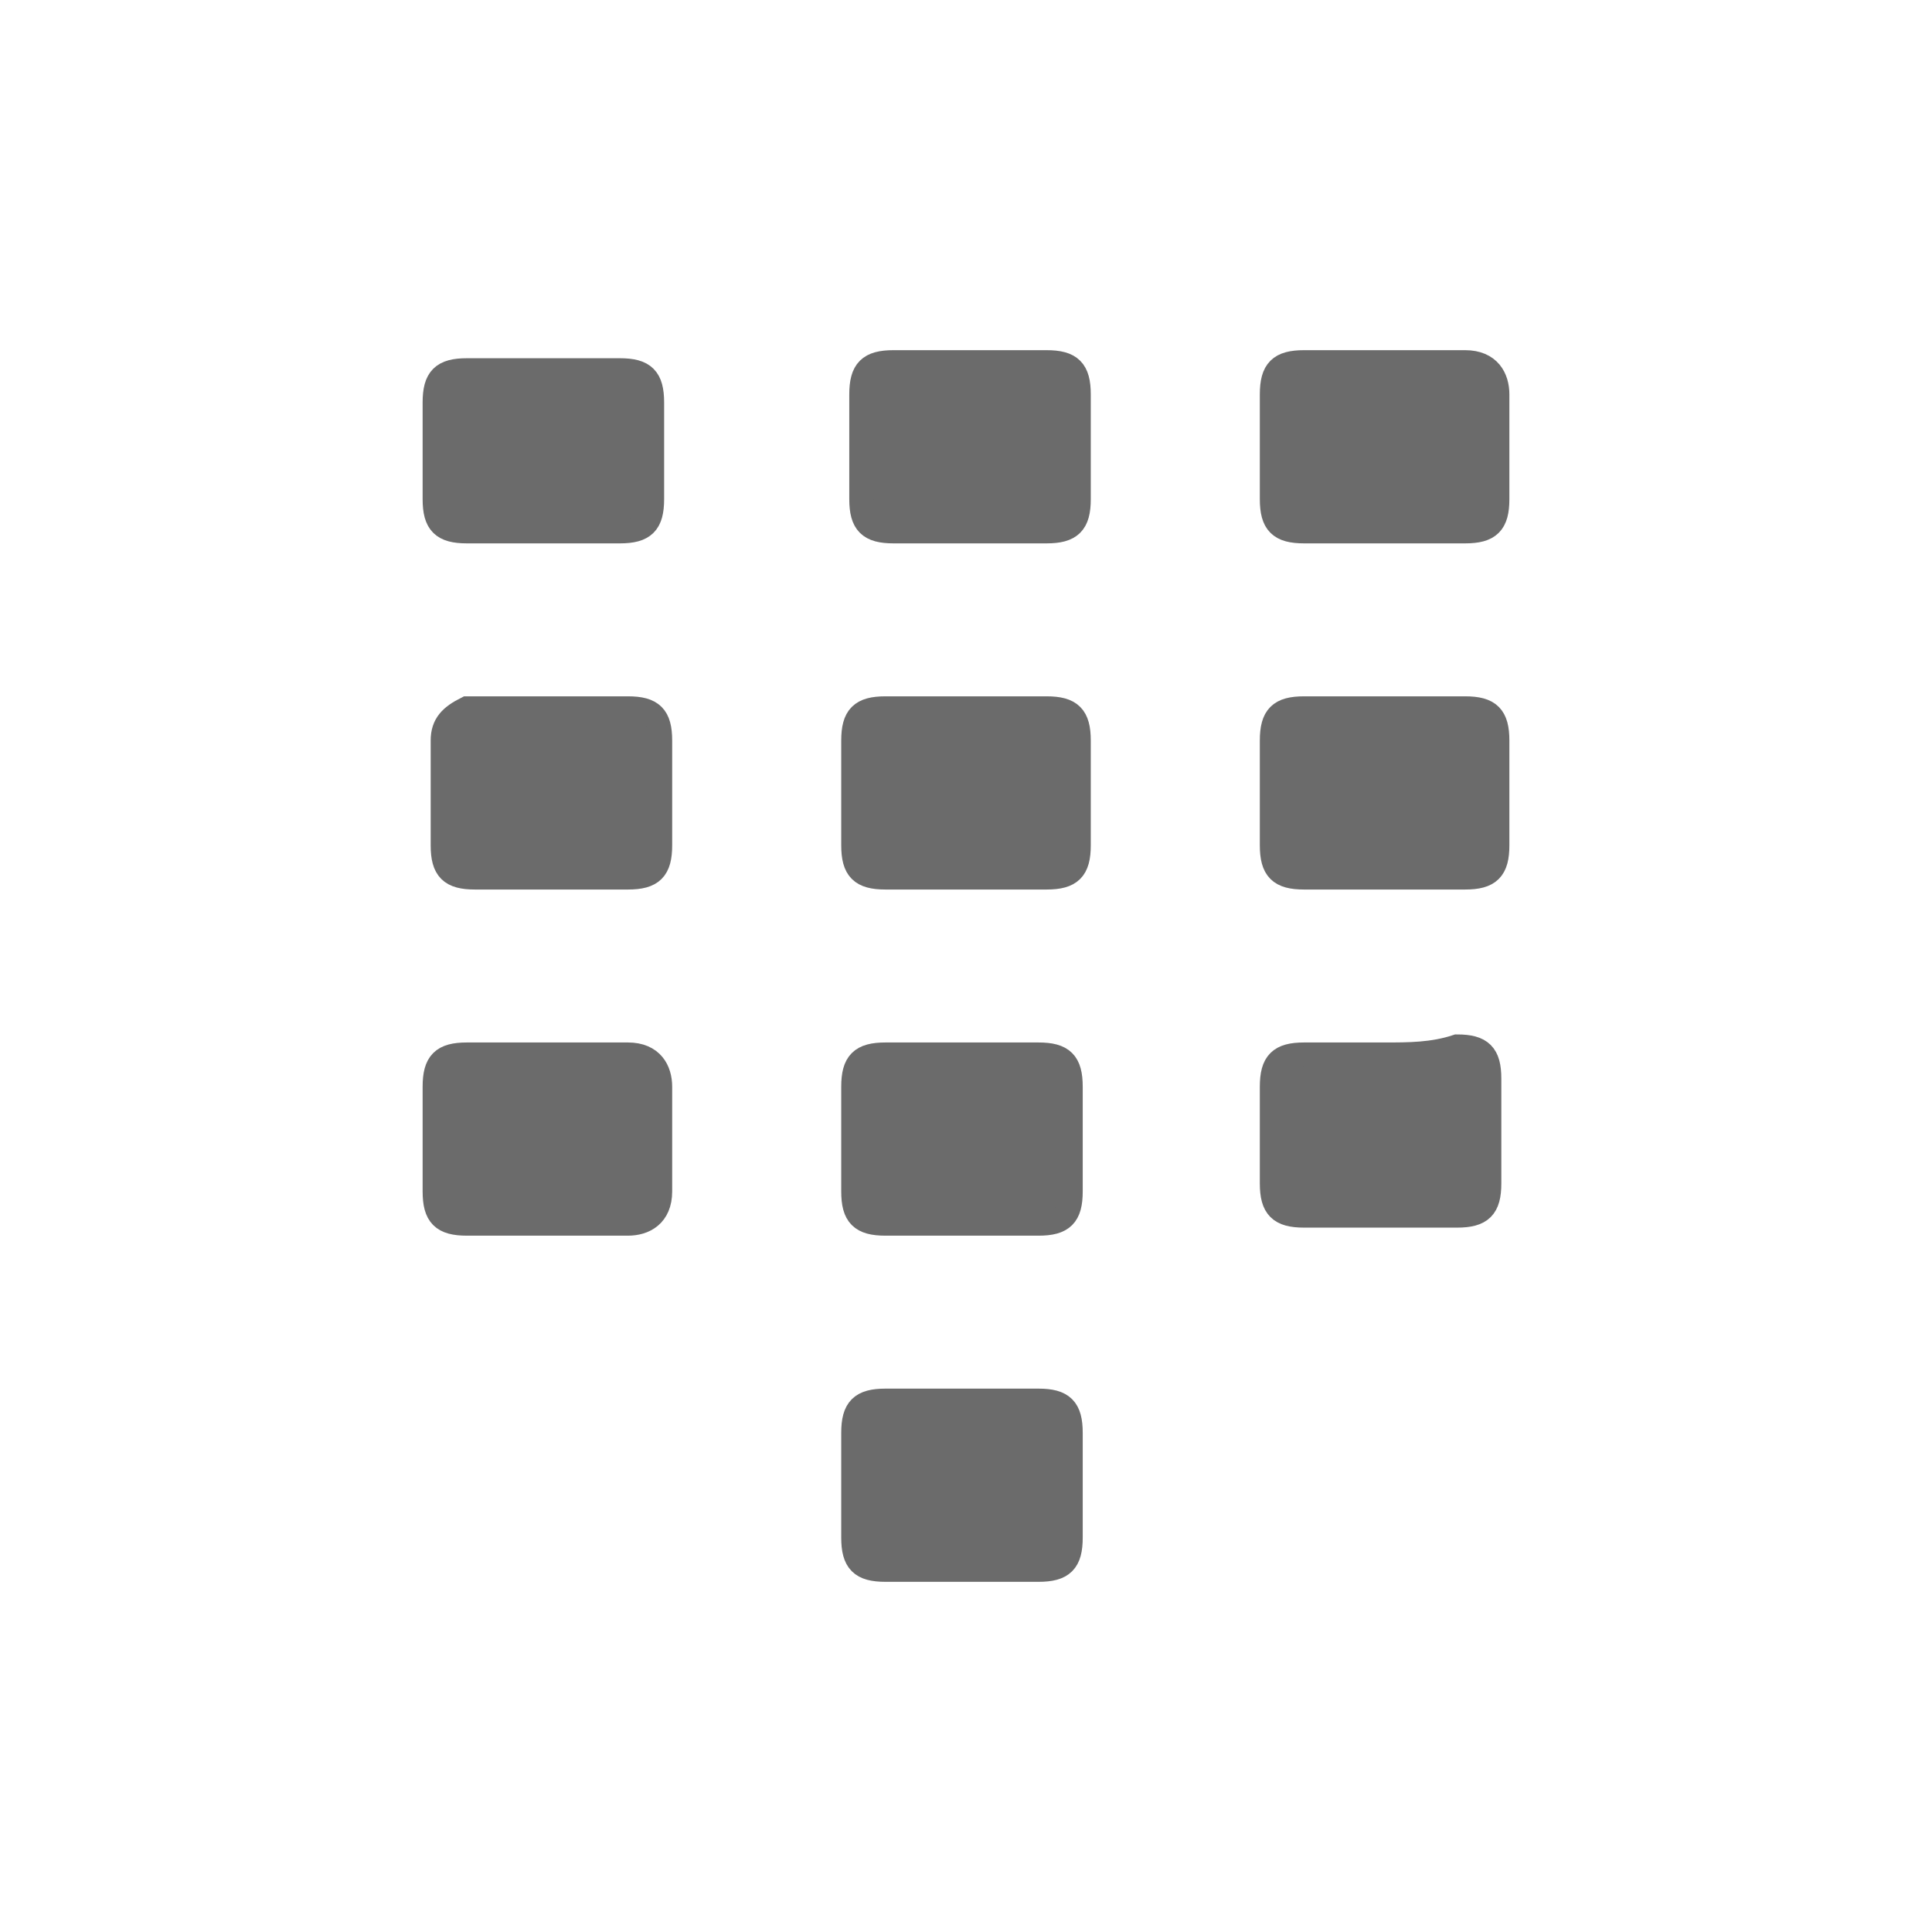 <?xml version="1.0" encoding="utf-8"?>
<!-- Generator: Adobe Illustrator 18.1.1, SVG Export Plug-In . SVG Version: 6.00 Build 0)  -->
<svg version="1.0" id="Seected" xmlns="http://www.w3.org/2000/svg" xmlns:xlink="http://www.w3.org/1999/xlink" x="0px" y="0px"
	 viewBox="0 0 24 24" enable-background="new 0 0 24 24" xml:space="preserve">
<g>
	<path fill="#6B6B6B" stroke="#6B6B6B" stroke-width="0.3" stroke-miterlimit="10" d="M12,10.9c0.3,0,0.7,0,1,0
		c0.3,0,0.4-0.1,0.4-0.4c0-0.4,0-0.9,0-1.3c0-0.3-0.1-0.4-0.4-0.4c-0.7,0-1.3,0-2,0c-0.3,0-0.4,0.1-0.4,0.4c0,0.4,0,0.8,0,1.3
		c0,0.3,0.1,0.4,0.4,0.4C11.3,10.9,11.7,10.9,12,10.9z"/>
	<path fill="#6B6B6B" stroke="#6B6B6B" stroke-width="0.3" stroke-miterlimit="10" d="M12,13.1c-0.3,0-0.7,0-1,0
		c-0.3,0-0.4,0.1-0.4,0.4c0,0.4,0,0.8,0,1.3c0,0.3,0.1,0.4,0.4,0.4c0.6,0,1.3,0,1.9,0c0.3,0,0.4-0.1,0.4-0.4c0-0.4,0-0.8,0-1.3
		c0-0.3-0.1-0.4-0.4-0.4C12.7,13.1,12.3,13.1,12,13.1z"/>
	<path fill="#6B6B6B" stroke="#6B6B6B" stroke-width="0.3" stroke-miterlimit="10" d="M17.2,10.9c0.3,0,0.6,0,1,0
		c0.3,0,0.4-0.1,0.4-0.4c0-0.4,0-0.8,0-1.3c0-0.3-0.1-0.4-0.4-0.4c-0.7,0-1.3,0-2,0c-0.3,0-0.4,0.1-0.4,0.4c0,0.4,0,0.8,0,1.3
		c0,0.3,0.1,0.4,0.4,0.4C16.5,10.9,16.9,10.9,17.2,10.9z"/>
	<path fill="#6B6B6B" stroke="#6B6B6B" stroke-width="0.3" stroke-miterlimit="10" d="M12,17.4c-0.3,0-0.6,0-1,0
		c-0.3,0-0.4,0.1-0.4,0.4c0,0.4,0,0.8,0,1.3c0,0.3,0.1,0.4,0.4,0.4c0.6,0,1.3,0,1.9,0c0.3,0,0.4-0.1,0.4-0.4c0-0.4,0-0.8,0-1.3
		c0-0.3-0.1-0.4-0.4-0.4C12.6,17.4,12.3,17.4,12,17.4z"/>
	<path fill="#6B6B6B" stroke="#6B6B6B" stroke-width="0.3" stroke-miterlimit="10" d="M17.2,13.1c-0.3,0-0.6,0-1,0
		c-0.3,0-0.4,0.1-0.4,0.4c0,0.4,0,0.8,0,1.2c0,0.3,0.1,0.4,0.4,0.4c0.6,0,1.3,0,1.9,0c0.3,0,0.4-0.1,0.4-0.4c0-0.4,0-0.9,0-1.3
		c0-0.3-0.1-0.4-0.4-0.4C17.8,13.1,17.5,13.1,17.2,13.1z"/>
	<path fill="#6B6B6B" stroke="#6B6B6B" stroke-width="0.3" stroke-miterlimit="10" d="M17.2,6.6c0.3,0,0.6,0,1,0
		c0.3,0,0.4-0.1,0.4-0.4c0-0.4,0-0.9,0-1.3c0-0.2-0.1-0.4-0.4-0.4c-0.7,0-1.3,0-2,0c-0.3,0-0.4,0.1-0.4,0.4c0,0.4,0,0.8,0,1.3
		c0,0.3,0.1,0.4,0.4,0.4C16.5,6.6,16.9,6.6,17.2,6.6z"/>
	<path fill="#6B6B6B" stroke="#6B6B6B" stroke-width="0.3" stroke-miterlimit="10" d="M6.8,15.2c0.3,0,0.7,0,1,0
		c0.2,0,0.4-0.1,0.4-0.4c0-0.4,0-0.9,0-1.3c0-0.2-0.1-0.4-0.4-0.4c-0.7,0-1.3,0-2,0c-0.3,0-0.4,0.1-0.4,0.4c0,0.4,0,0.9,0,1.3
		c0,0.3,0.1,0.4,0.4,0.4C6.2,15.2,6.5,15.2,6.8,15.2z"/>
	<path fill="#6B6B6B" stroke="#6B6B6B" stroke-width="0.3" stroke-miterlimit="10" d="M12,6.6c0.3,0,0.7,0,1,0
		c0.3,0,0.4-0.1,0.4-0.4c0-0.4,0-0.9,0-1.3c0-0.3-0.1-0.4-0.4-0.4c-0.6,0-1.3,0-1.9,0c-0.3,0-0.4,0.1-0.4,0.4c0,0.4,0,0.8,0,1.3
		c0,0.3,0.1,0.4,0.4,0.4C11.4,6.6,11.7,6.6,12,6.6z"/>
	<path fill="#6B6B6B" stroke="#6B6B6B" stroke-width="0.3" stroke-miterlimit="10" d="M6.8,10.9c0.3,0,0.6,0,1,0
		c0.3,0,0.4-0.1,0.4-0.4c0-0.4,0-0.8,0-1.3c0-0.3-0.1-0.4-0.4-0.4c-0.7,0-1.3,0-2,0C5.6,8.9,5.5,9,5.5,9.2c0,0.4,0,0.8,0,1.3
		c0,0.3,0.1,0.4,0.4,0.4C6.2,10.9,6.5,10.9,6.8,10.9z"/>
	<path fill="#6B6B6B" stroke="#6B6B6B" stroke-width="0.3" stroke-miterlimit="10" d="M6.8,6.6c0.3,0,0.6,0,0.9,0
		c0.3,0,0.4-0.1,0.4-0.4c0-0.4,0-0.8,0-1.2c0-0.3-0.1-0.4-0.4-0.4c-0.6,0-1.3,0-1.9,0c-0.3,0-0.4,0.1-0.4,0.4c0,0.4,0,0.8,0,1.2
		c0,0.3,0.1,0.4,0.4,0.4C6.2,6.6,6.5,6.6,6.8,6.6z"/>
</g>
</svg>
